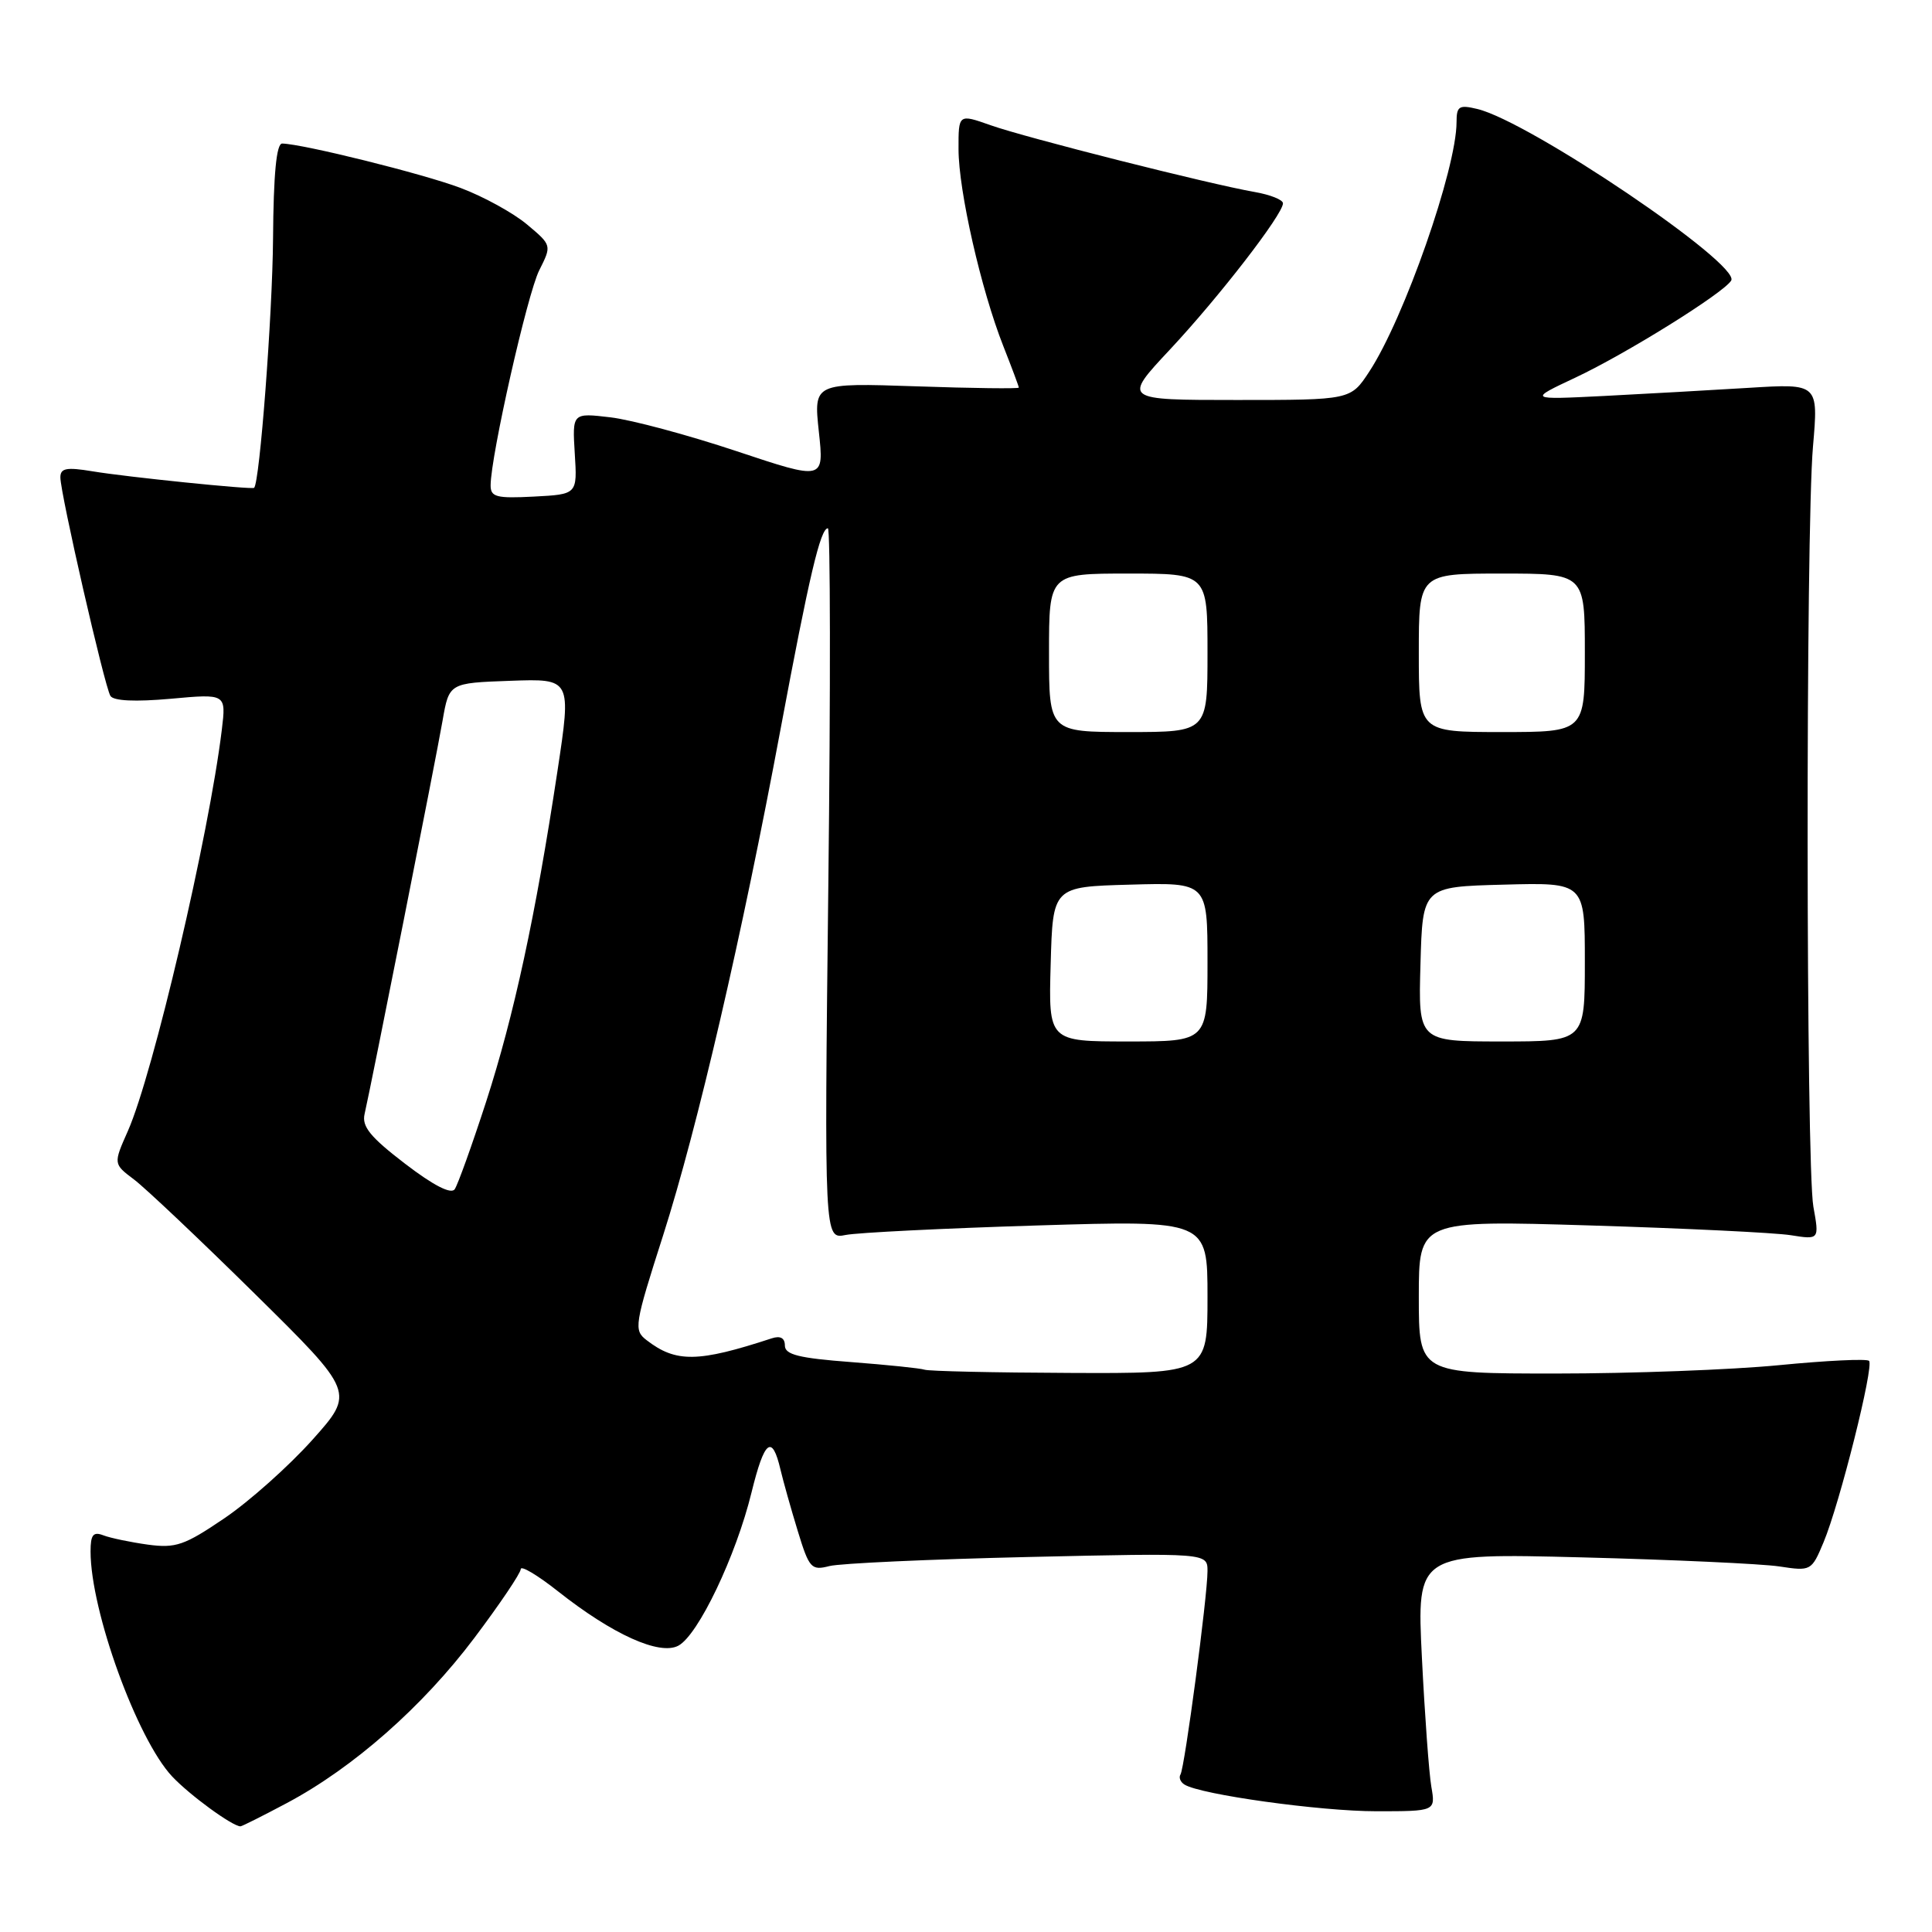 <?xml version="1.0" encoding="UTF-8" standalone="no"?>
<!DOCTYPE svg PUBLIC "-//W3C//DTD SVG 1.1//EN" "http://www.w3.org/Graphics/SVG/1.1/DTD/svg11.dtd" >
<svg xmlns="http://www.w3.org/2000/svg" xmlns:xlink="http://www.w3.org/1999/xlink" version="1.1" viewBox="0 0 256 256">
 <g >
 <path fill="currentColor"
d=" M 38.04 238.90 C 46.82 234.22 56.00 226.14 62.85 217.04 C 66.23 212.55 69.00 208.44 69.00 207.92 C 69.00 207.39 71.22 208.71 73.94 210.86 C 81.18 216.58 87.40 219.39 89.89 218.06 C 92.52 216.65 97.52 206.18 99.58 197.76 C 101.29 190.80 102.31 189.99 103.42 194.74 C 103.78 196.26 104.80 199.90 105.70 202.84 C 107.22 207.82 107.50 208.13 109.91 207.51 C 111.34 207.15 123.19 206.61 136.25 206.31 C 160.00 205.77 160.00 205.77 160.00 208.18 C 160.00 211.50 156.98 234.22 156.42 235.13 C 156.17 235.53 156.41 236.14 156.96 236.47 C 159.10 237.80 174.93 240.00 182.36 240.00 C 190.22 240.00 190.22 240.00 189.66 236.75 C 189.35 234.96 188.79 227.27 188.41 219.65 C 187.72 205.80 187.72 205.80 209.61 206.36 C 221.65 206.67 233.42 207.21 235.76 207.56 C 239.96 208.20 240.04 208.16 241.63 204.36 C 243.77 199.25 248.34 181.01 247.66 180.32 C 247.36 180.02 242.00 180.28 235.75 180.89 C 229.51 181.50 216.21 182.00 206.20 182.00 C 188.00 182.00 188.00 182.00 188.00 171.84 C 188.00 161.69 188.00 161.69 210.75 162.38 C 223.26 162.76 235.20 163.34 237.28 163.67 C 241.07 164.27 241.07 164.27 240.28 159.88 C 239.30 154.36 239.25 70.39 240.23 59.16 C 240.95 50.82 240.95 50.82 231.73 51.39 C 226.65 51.70 218.00 52.19 212.50 52.47 C 202.50 52.97 202.50 52.97 208.76 50.03 C 215.48 46.87 228.36 38.85 229.39 37.18 C 230.71 35.05 202.68 16.10 195.75 14.44 C 193.33 13.86 193.00 14.07 193.00 16.18 C 193.00 22.34 186.05 42.22 181.43 49.25 C 178.97 53.00 178.97 53.00 163.87 53.00 C 148.77 53.00 148.77 53.00 155.02 46.32 C 161.53 39.36 170.00 28.40 170.00 26.94 C 170.00 26.47 168.31 25.80 166.25 25.44 C 160.31 24.41 135.93 18.25 131.25 16.59 C 127.00 15.09 127.00 15.09 127.01 19.79 C 127.02 25.29 129.99 38.37 132.94 45.85 C 134.07 48.72 135.00 51.20 135.00 51.36 C 135.00 51.52 128.88 51.45 121.41 51.19 C 107.81 50.73 107.81 50.73 108.50 57.19 C 109.20 63.65 109.20 63.65 97.59 59.78 C 91.20 57.65 83.69 55.63 80.90 55.30 C 75.83 54.70 75.83 54.70 76.16 60.10 C 76.50 65.50 76.50 65.50 70.75 65.80 C 65.77 66.06 65.00 65.86 65.01 64.30 C 65.03 60.39 69.88 38.94 71.45 35.82 C 73.12 32.50 73.12 32.50 69.83 29.74 C 68.02 28.22 64.06 26.04 61.02 24.90 C 56.04 23.02 40.16 19.08 37.39 19.02 C 36.63 19.01 36.24 23.06 36.18 31.60 C 36.10 41.78 34.41 63.99 33.67 64.64 C 33.38 64.90 16.72 63.20 12.25 62.45 C 8.80 61.88 8.00 62.03 8.00 63.26 C 8.00 65.40 13.85 90.95 14.63 92.21 C 15.04 92.88 17.91 93.01 22.62 92.59 C 29.97 91.92 29.97 91.92 29.39 96.71 C 27.68 110.75 20.29 142.29 16.95 149.85 C 15.01 154.22 15.01 154.22 17.76 156.29 C 19.27 157.43 26.47 164.24 33.76 171.43 C 47.01 184.50 47.01 184.50 41.39 190.79 C 38.29 194.25 33.06 198.92 29.76 201.16 C 24.43 204.78 23.29 205.17 19.58 204.67 C 17.29 204.35 14.64 203.80 13.70 203.44 C 12.35 202.92 12.00 203.36 12.00 205.58 C 12.00 213.45 18.15 230.41 22.80 235.38 C 25.13 237.86 30.77 241.98 31.86 242.00 C 32.06 242.00 34.84 240.60 38.04 238.90 Z  M 122.50 181.49 C 121.95 181.30 117.56 180.85 112.75 180.48 C 105.86 179.96 104.00 179.50 104.00 178.29 C 104.00 177.29 103.40 176.96 102.25 177.34 C 92.48 180.54 89.57 180.58 85.68 177.58 C 83.95 176.25 84.05 175.61 87.87 163.68 C 92.43 149.39 98.30 124.10 103.45 96.50 C 107.21 76.40 108.71 70.00 109.70 70.00 C 110.03 70.00 110.06 91.20 109.76 117.10 C 109.22 164.21 109.22 164.21 112.05 163.64 C 113.61 163.33 125.03 162.76 137.44 162.38 C 160.00 161.69 160.00 161.69 160.00 171.84 C 160.00 182.00 160.00 182.00 141.75 181.92 C 131.71 181.88 123.05 181.69 122.50 181.49 Z  M 53.66 154.19 C 49.08 150.68 47.92 149.27 48.31 147.61 C 49.19 143.78 57.76 100.60 58.64 95.50 C 59.51 90.50 59.51 90.50 67.62 90.21 C 75.72 89.92 75.72 89.92 73.86 102.21 C 70.96 121.39 68.10 134.59 64.41 146.00 C 62.53 151.78 60.66 156.99 60.25 157.58 C 59.77 158.28 57.43 157.08 53.66 154.19 Z  M 139.22 127.75 C 139.50 117.50 139.50 117.50 149.75 117.22 C 160.00 116.93 160.00 116.93 160.00 127.47 C 160.00 138.00 160.00 138.00 149.47 138.00 C 138.93 138.00 138.93 138.00 139.22 127.75 Z  M 188.22 127.75 C 188.50 117.50 188.50 117.50 199.25 117.22 C 210.00 116.93 210.00 116.93 210.00 127.47 C 210.00 138.00 210.00 138.00 198.97 138.00 C 187.93 138.00 187.93 138.00 188.22 127.75 Z  M 139.00 86.50 C 139.00 76.00 139.00 76.00 149.50 76.00 C 160.00 76.00 160.00 76.00 160.00 86.50 C 160.00 97.00 160.00 97.00 149.50 97.00 C 139.00 97.00 139.00 97.00 139.00 86.50 Z  M 188.00 86.50 C 188.00 76.00 188.00 76.00 199.00 76.00 C 210.00 76.00 210.00 76.00 210.00 86.50 C 210.00 97.00 210.00 97.00 199.00 97.00 C 188.00 97.00 188.00 97.00 188.00 86.50 Z "/>
</g>
</svg>